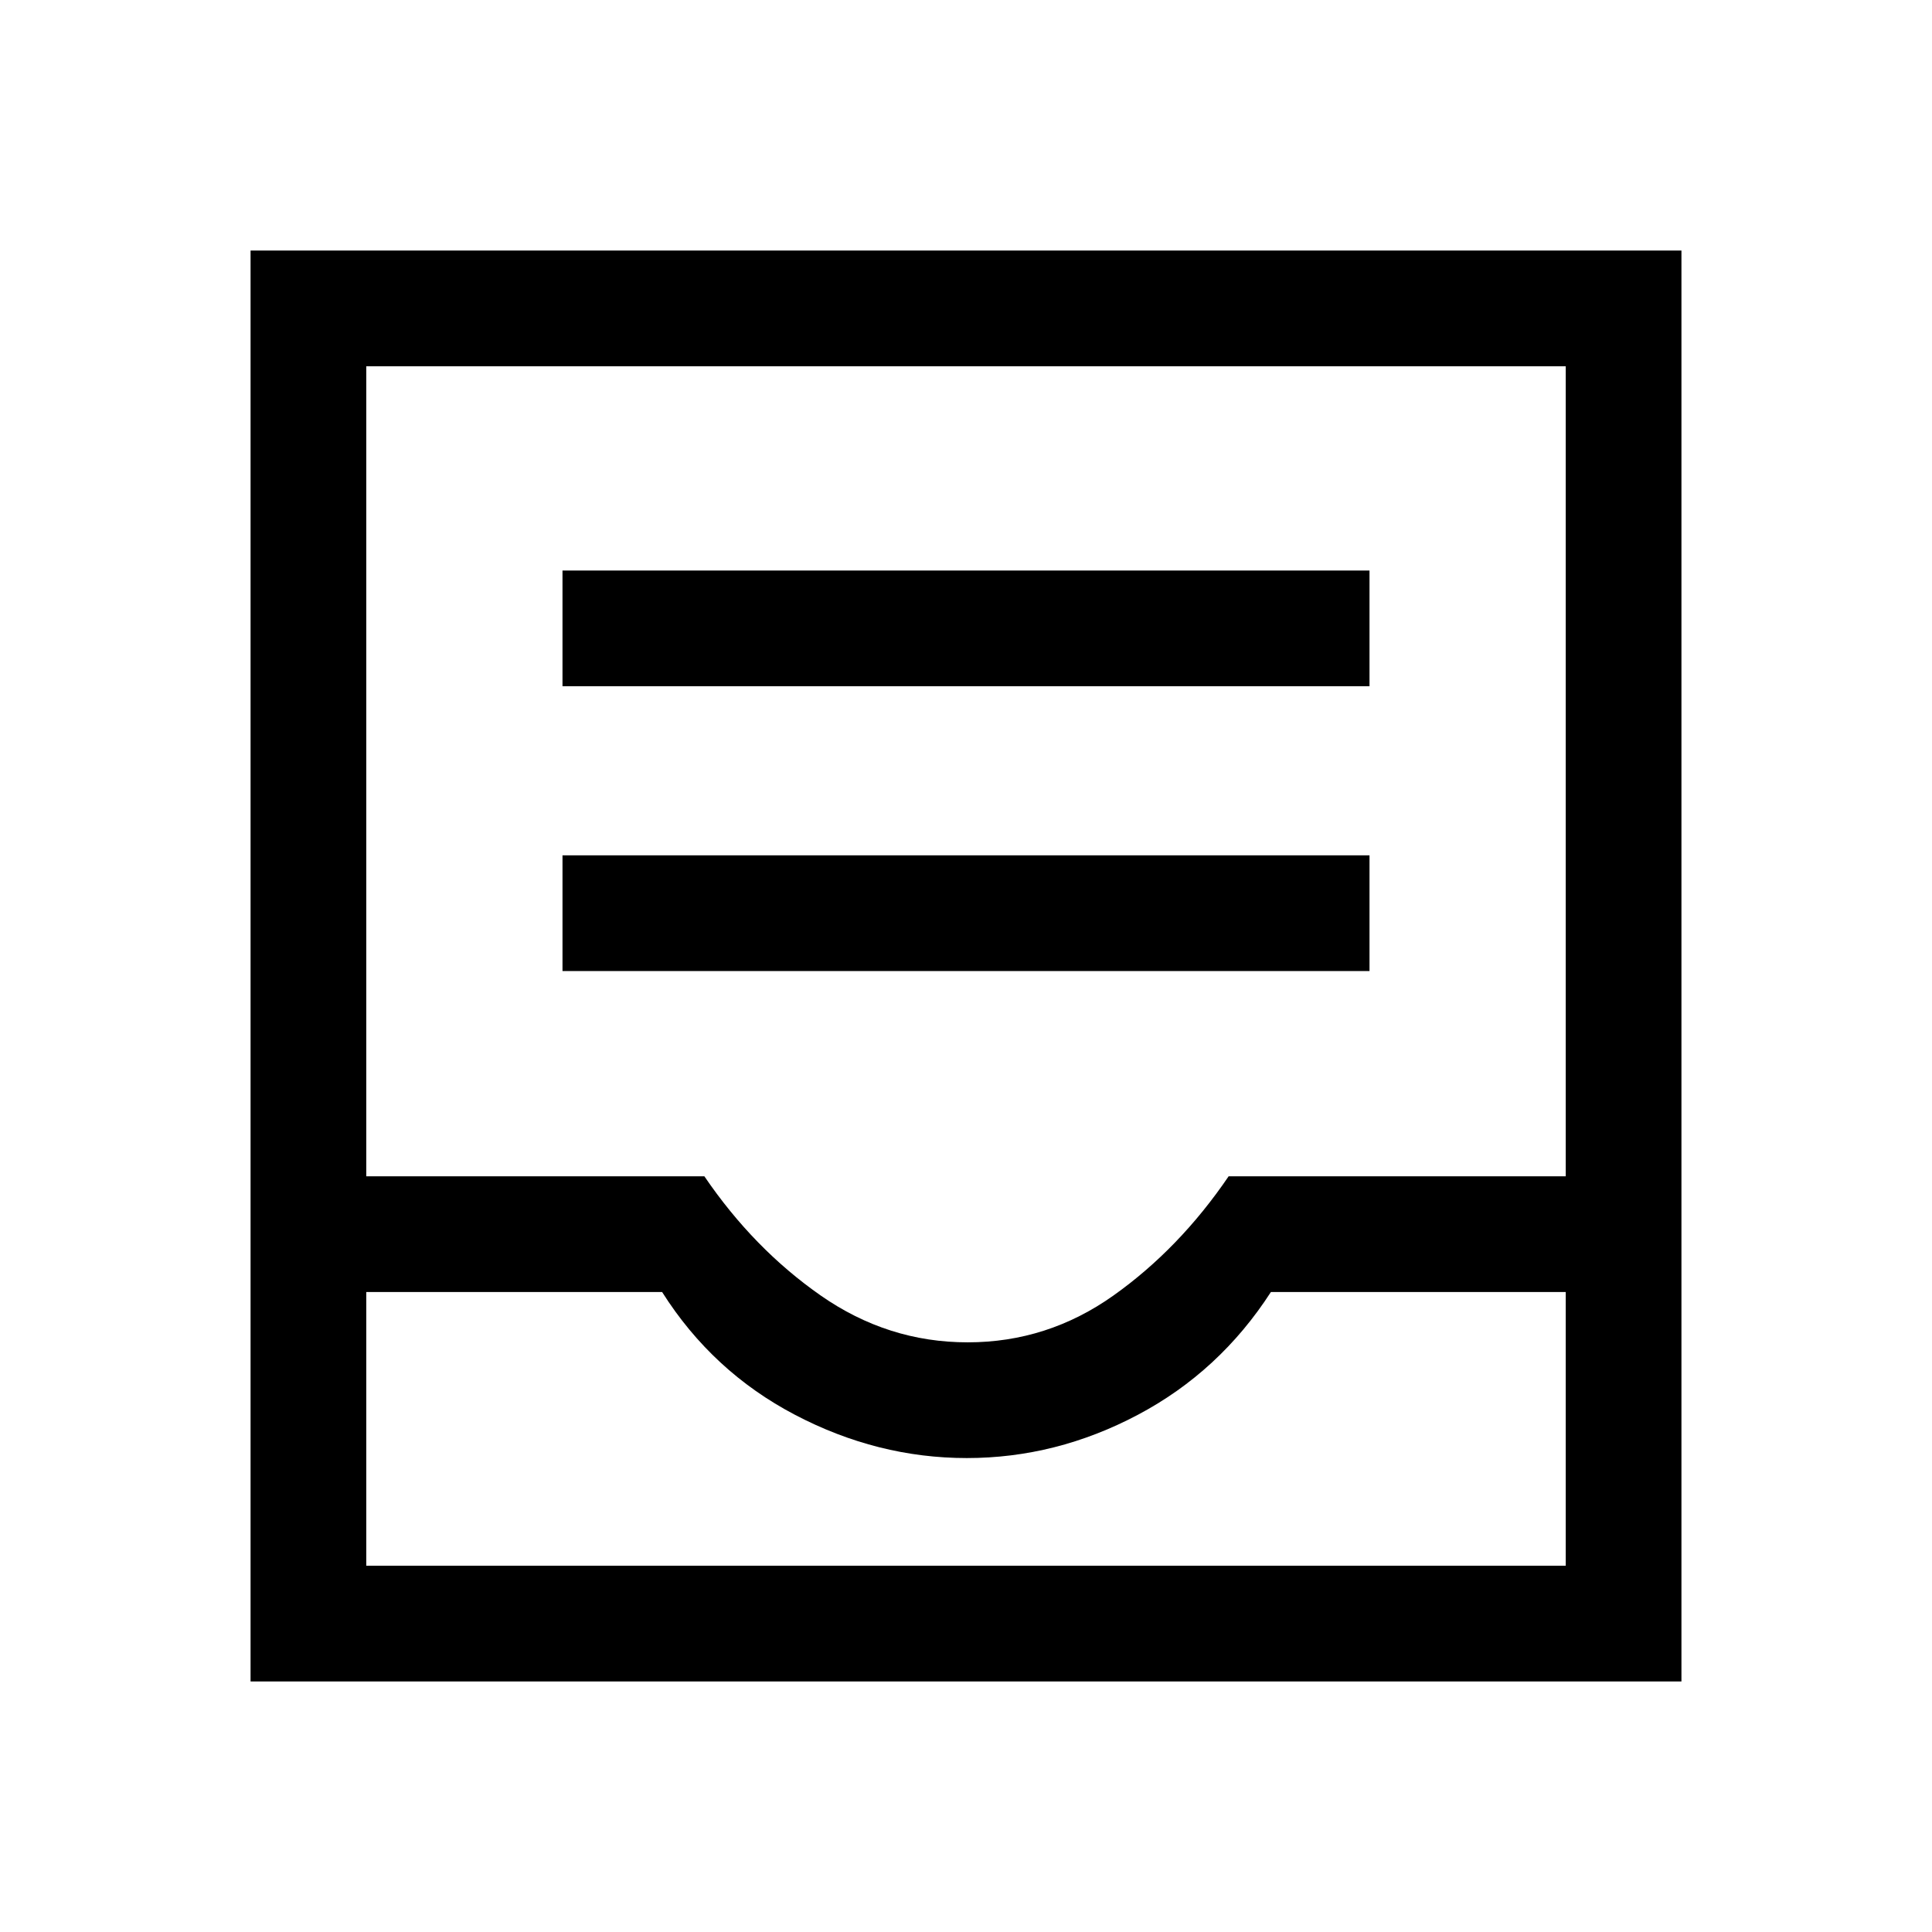 <svg xmlns="http://www.w3.org/2000/svg" height="48" viewBox="0 -960 960 960" width="48"><path d="M279.5-477.5h401V-535h-401v57.5Zm0-141.5h401v-57.5h-401v57.5Zm-155 494.5v-711h711v711h-711ZM182-182h596v-136H631.5q-25.5 39.5-66.09 61-40.6 21.5-85 21.5Q436-235.5 395-257t-66-61H182v136Zm298.83-111q39.67 0 72.42-23.25t57.25-59.25H778V-778H182v402.5h168q24.5 36 57.83 59.25 33.34 23.25 73 23.25ZM182-182h596-596Z"/></svg>